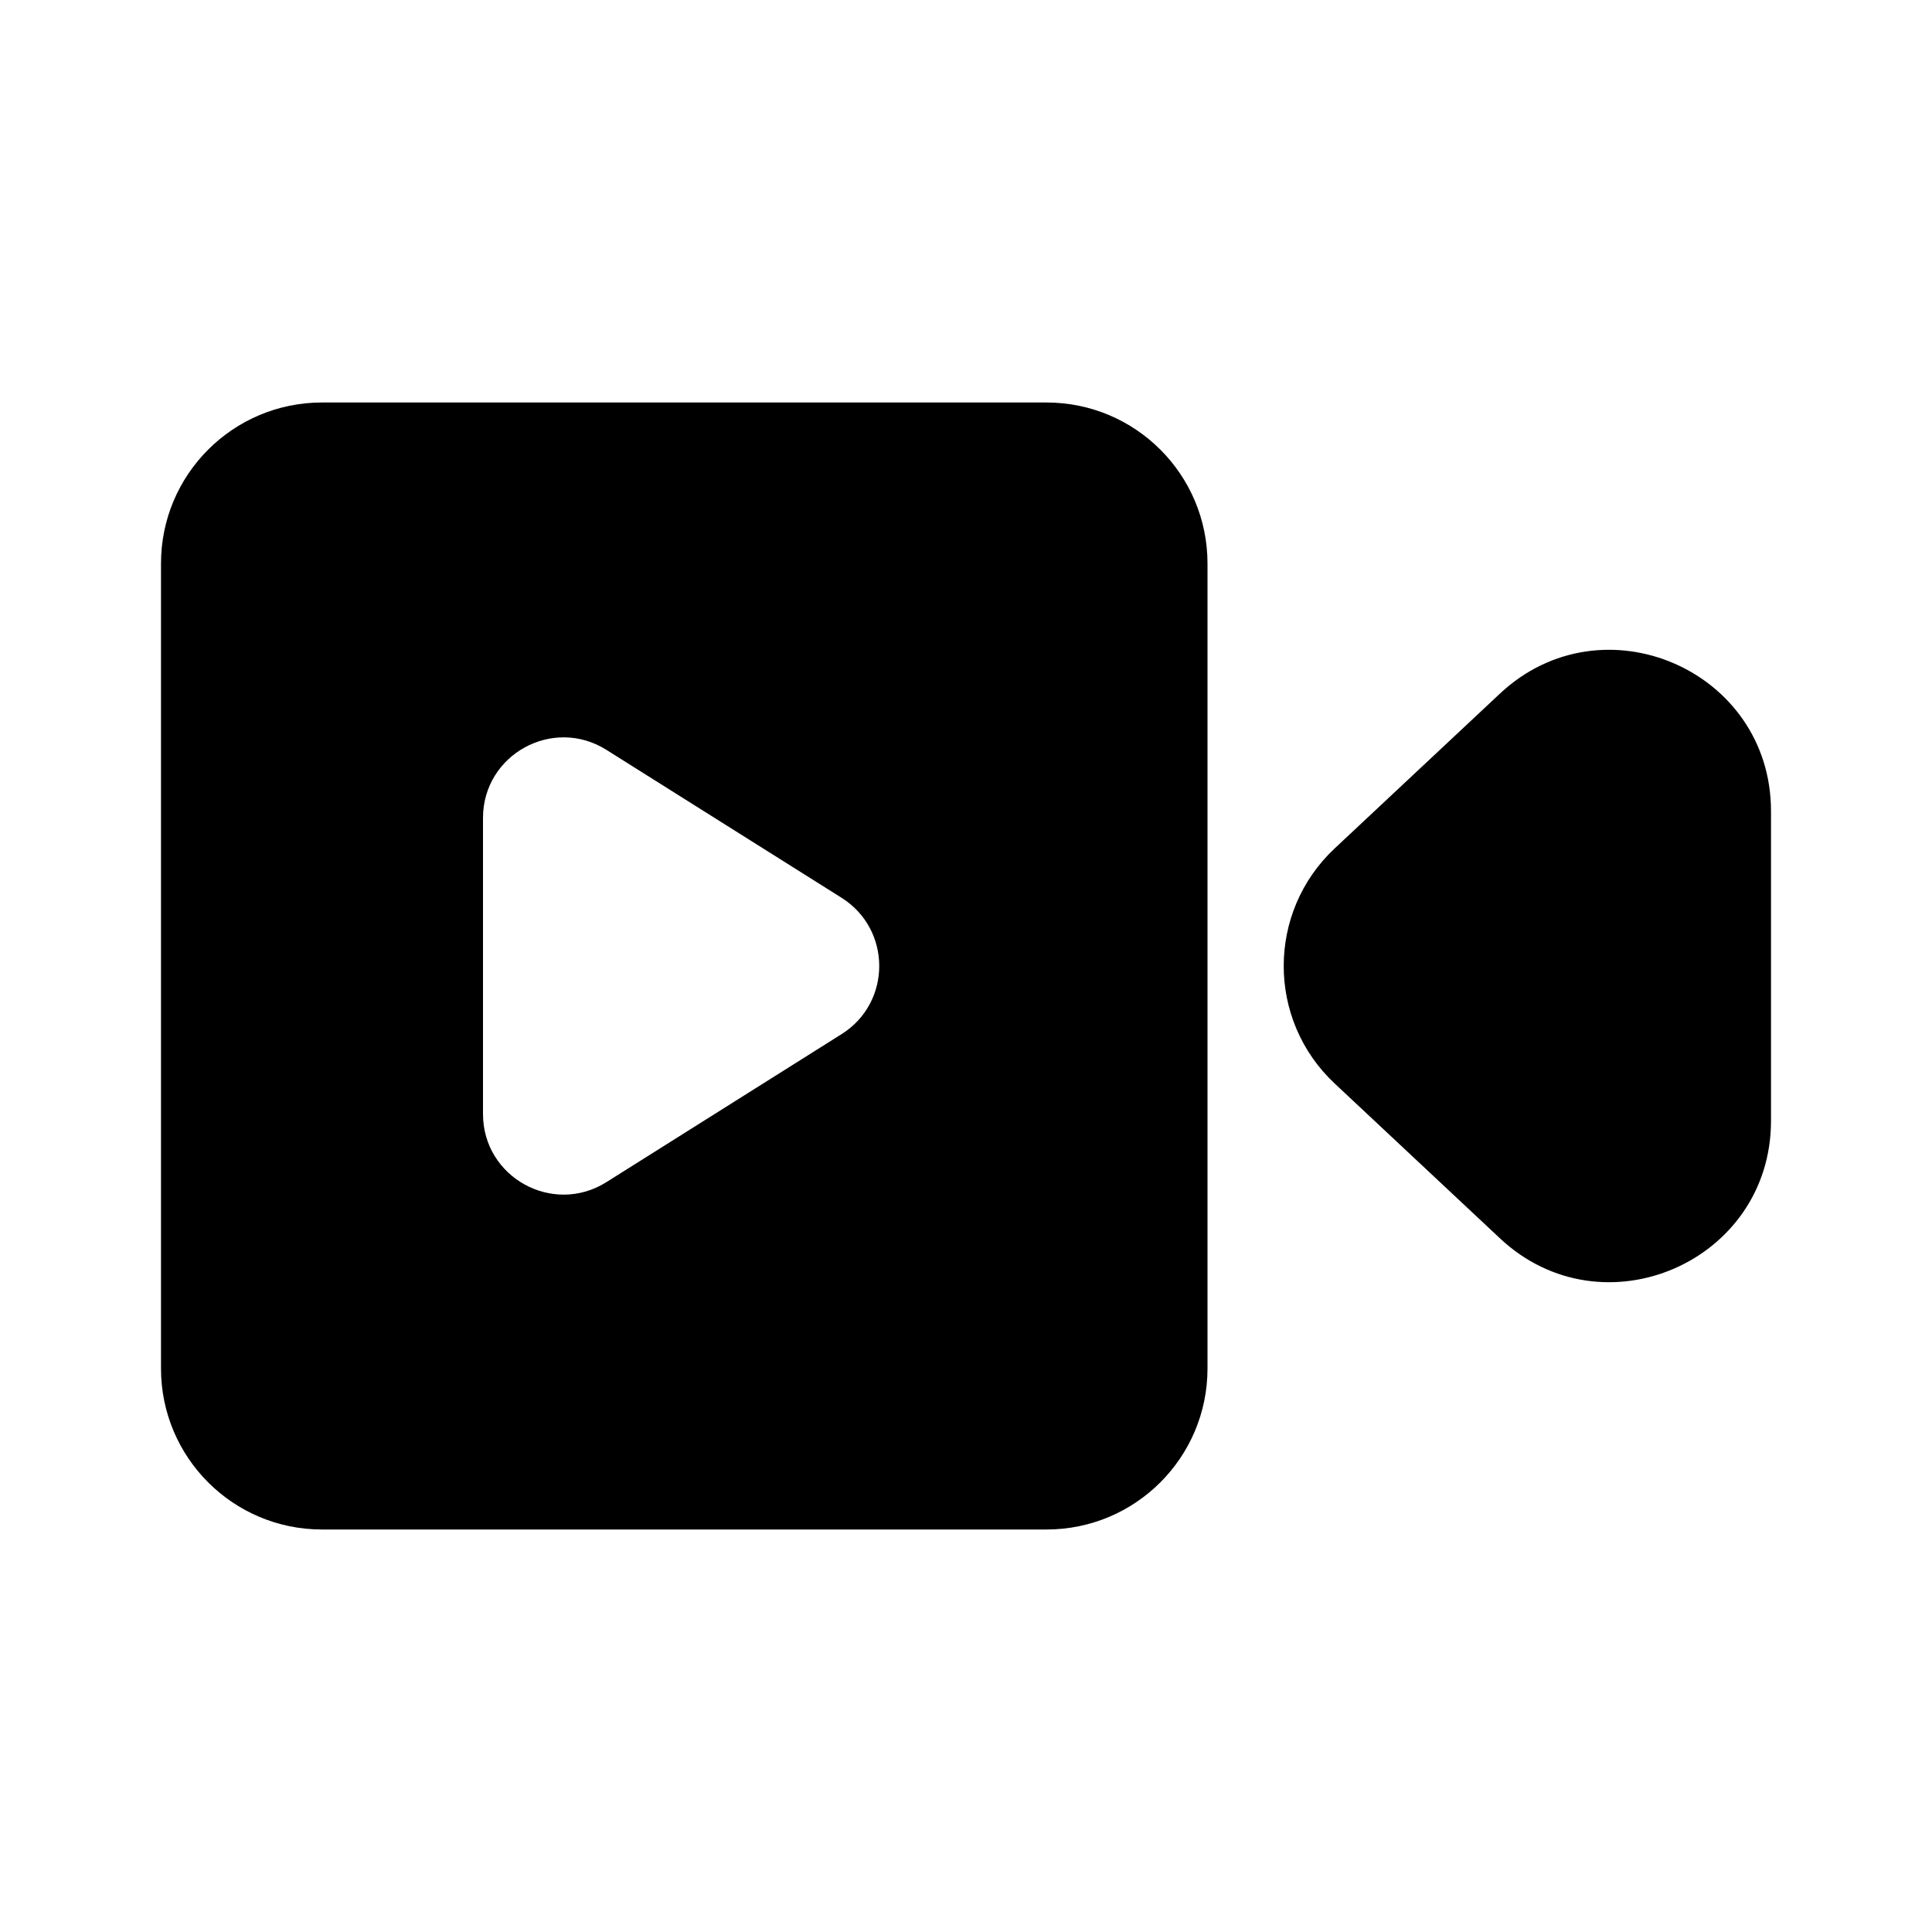 <svg width="24" height="24" viewBox="0 0 24 24" fill="none" xmlns="http://www.w3.org/2000/svg">
<path fill-rule="evenodd" clip-rule="evenodd" d="M2 7C2 5.895 2.895 5 4 5H13C14.105 5 15 5.895 15 7V17C15 18.105 14.105 19 13 19H4C2.895 19 2 18.105 2 17V7ZM22 10.076C22 8.325 19.91 7.42 18.633 8.616L16.579 10.54C15.736 11.331 15.736 12.669 16.579 13.459L18.633 15.383C19.91 16.581 22 15.675 22 13.924V10.076ZM7.533 9.315C6.867 8.896 6 9.374 6 10.161V13.839C6 14.625 6.867 15.104 7.533 14.685L10.455 12.846C11.078 12.454 11.078 11.546 10.455 11.153L7.533 9.315Z" fill="black"/>
</svg>
